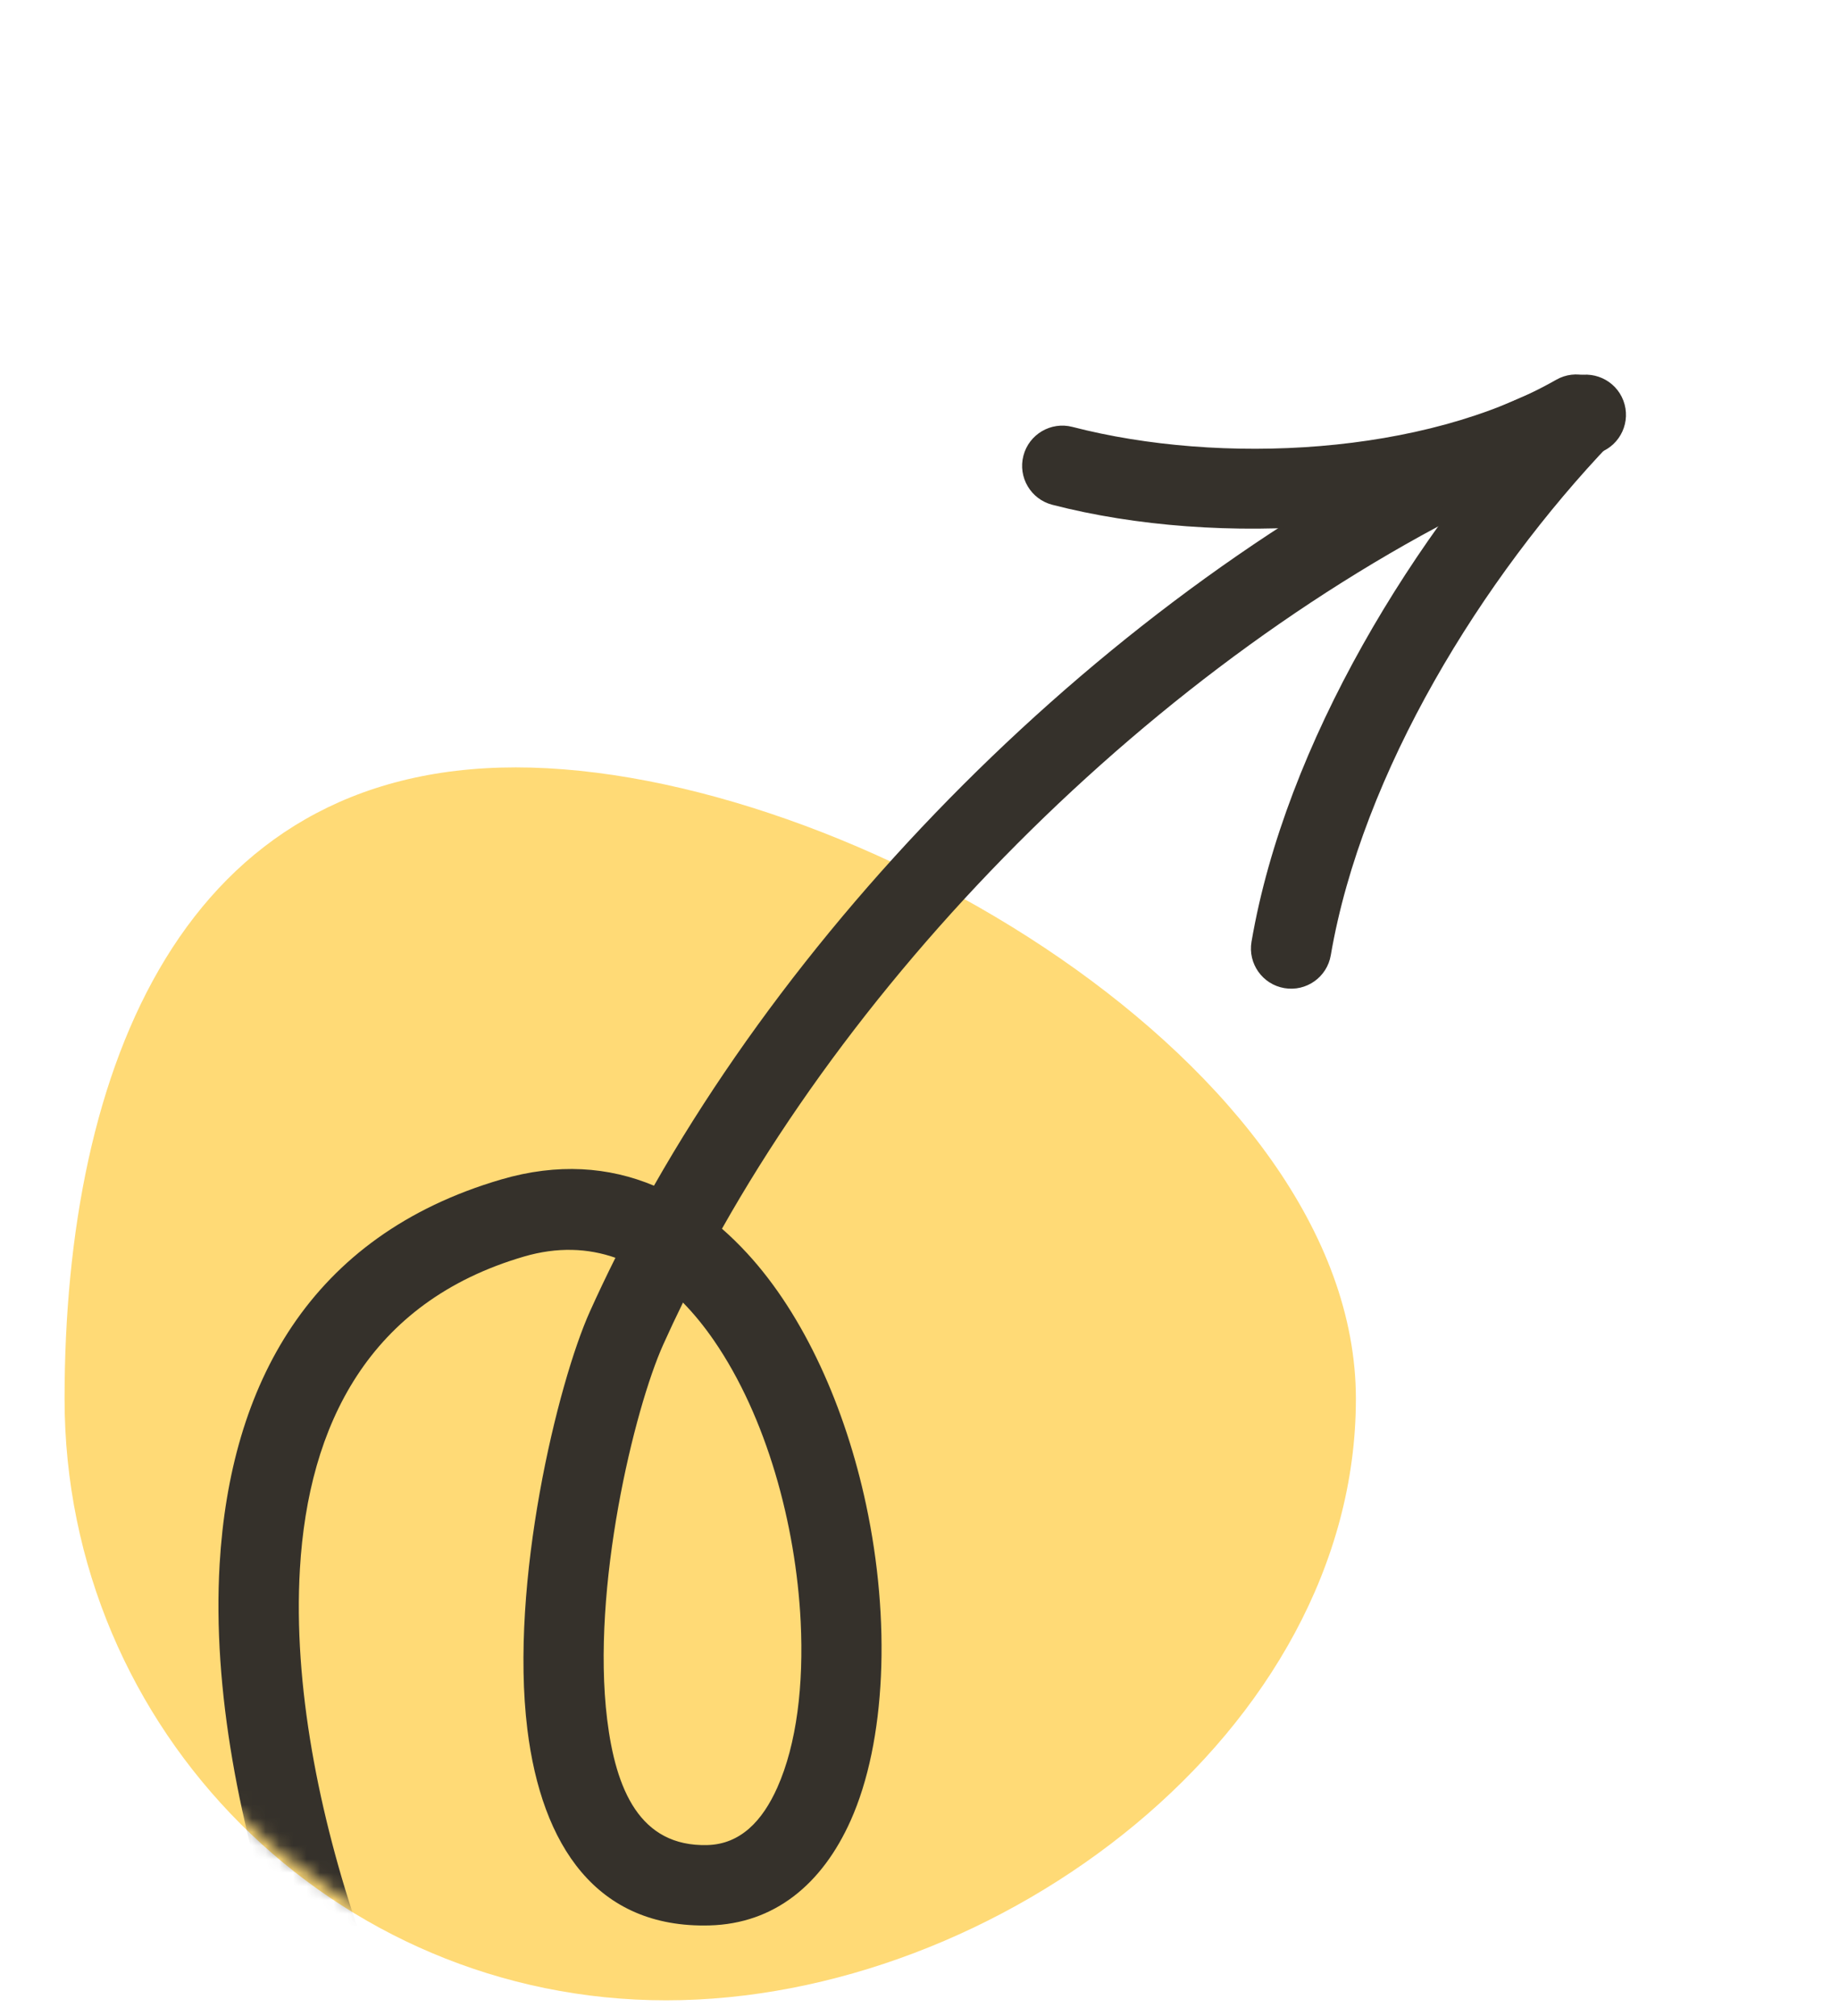 <svg width="135" height="148" viewBox="0 0 135 148" fill="none" xmlns="http://www.w3.org/2000/svg">
<path d="M99.535 102.7C99.535 127.091 73.293 146.863 48.903 146.863C24.513 146.863 4.74 127.091 4.74 102.7C4.74 78.31 13.478 56.341 37.868 56.341C62.258 56.341 99.535 78.31 99.535 102.7Z" fill="#FFCB3C" fill-opacity="0.7"/>
<mask id="mask0_2_193" style="mask-type:alpha" maskUnits="userSpaceOnUse" x="0" y="0" width="135" height="148">
<path d="M108.13 94.246C108.13 123.915 84.078 147.967 54.408 147.967C24.739 147.967 0.687 123.915 0.687 94.246C0.687 64.576 95.12 0.5 124.789 0.5C154.459 0.5 108.13 64.576 108.13 94.246Z" fill="#FFDB76"/>
</mask>
<g mask="url(#mask0_2_193)">
<path fill-rule="evenodd" clip-rule="evenodd" d="M48.008 87.053C44.688 85.66 40.936 85.383 36.8 86.593C22.679 90.726 16.896 101.73 16.123 114.839C15.039 133.264 24.231 155.946 32.464 167.216C33.426 168.533 35.274 168.819 36.591 167.86C37.904 166.898 38.194 165.05 37.231 163.733C29.598 153.284 21.011 132.273 22.017 115.187C22.637 104.62 27.077 95.59 38.459 92.258C40.921 91.537 43.161 91.638 45.178 92.346C44.522 93.66 43.896 94.976 43.303 96.293C40.933 101.565 37.391 116.203 38.713 126.965C39.761 135.481 43.784 141.589 52.085 141.364C56.837 141.237 60.344 138.365 62.449 133.657C65.043 127.851 65.398 118.969 63.574 110.453C62.059 103.371 59.054 96.576 54.839 92.007C54.248 91.366 53.635 90.767 53 90.212C66.838 65.679 91.814 42.915 117.456 33.218C118.979 32.642 119.747 30.939 119.171 29.413C118.596 27.89 116.889 27.122 115.366 27.698C88.62 37.811 62.549 61.482 48.008 87.053ZM50.137 95.634C49.635 96.659 49.151 97.686 48.69 98.713C46.562 103.445 43.386 116.584 44.572 126.245C45.201 131.358 46.946 135.596 51.928 135.464C54.373 135.399 55.978 133.669 57.059 131.248C58.493 128.04 59.004 123.689 58.777 119.057C58.42 111.873 56.25 104.009 52.43 98.448C51.725 97.42 50.96 96.473 50.137 95.634Z" fill="#35312B"/>
<path fill-rule="evenodd" clip-rule="evenodd" d="M97.691 70.139C99.993 56.711 108.798 42.424 118.259 32.523C119.384 31.346 119.342 29.477 118.165 28.349C116.987 27.225 115.115 27.266 113.991 28.444C103.768 39.144 94.358 54.633 91.873 69.141C91.598 70.747 92.678 72.273 94.284 72.547C95.89 72.822 97.416 71.744 97.691 70.139Z" fill="#35312B"/>
<path fill-rule="evenodd" clip-rule="evenodd" d="M114.245 27.88C104.518 33.432 89.6 34.159 78.725 31.343C77.146 30.935 75.534 31.886 75.127 33.462C74.719 35.038 75.667 36.65 77.246 37.06C89.473 40.222 106.236 39.251 117.173 33.008C118.587 32.202 119.08 30.395 118.271 28.981C117.462 27.567 115.658 27.074 114.245 27.88Z" fill="#35312B"/>
</g>
</svg>
